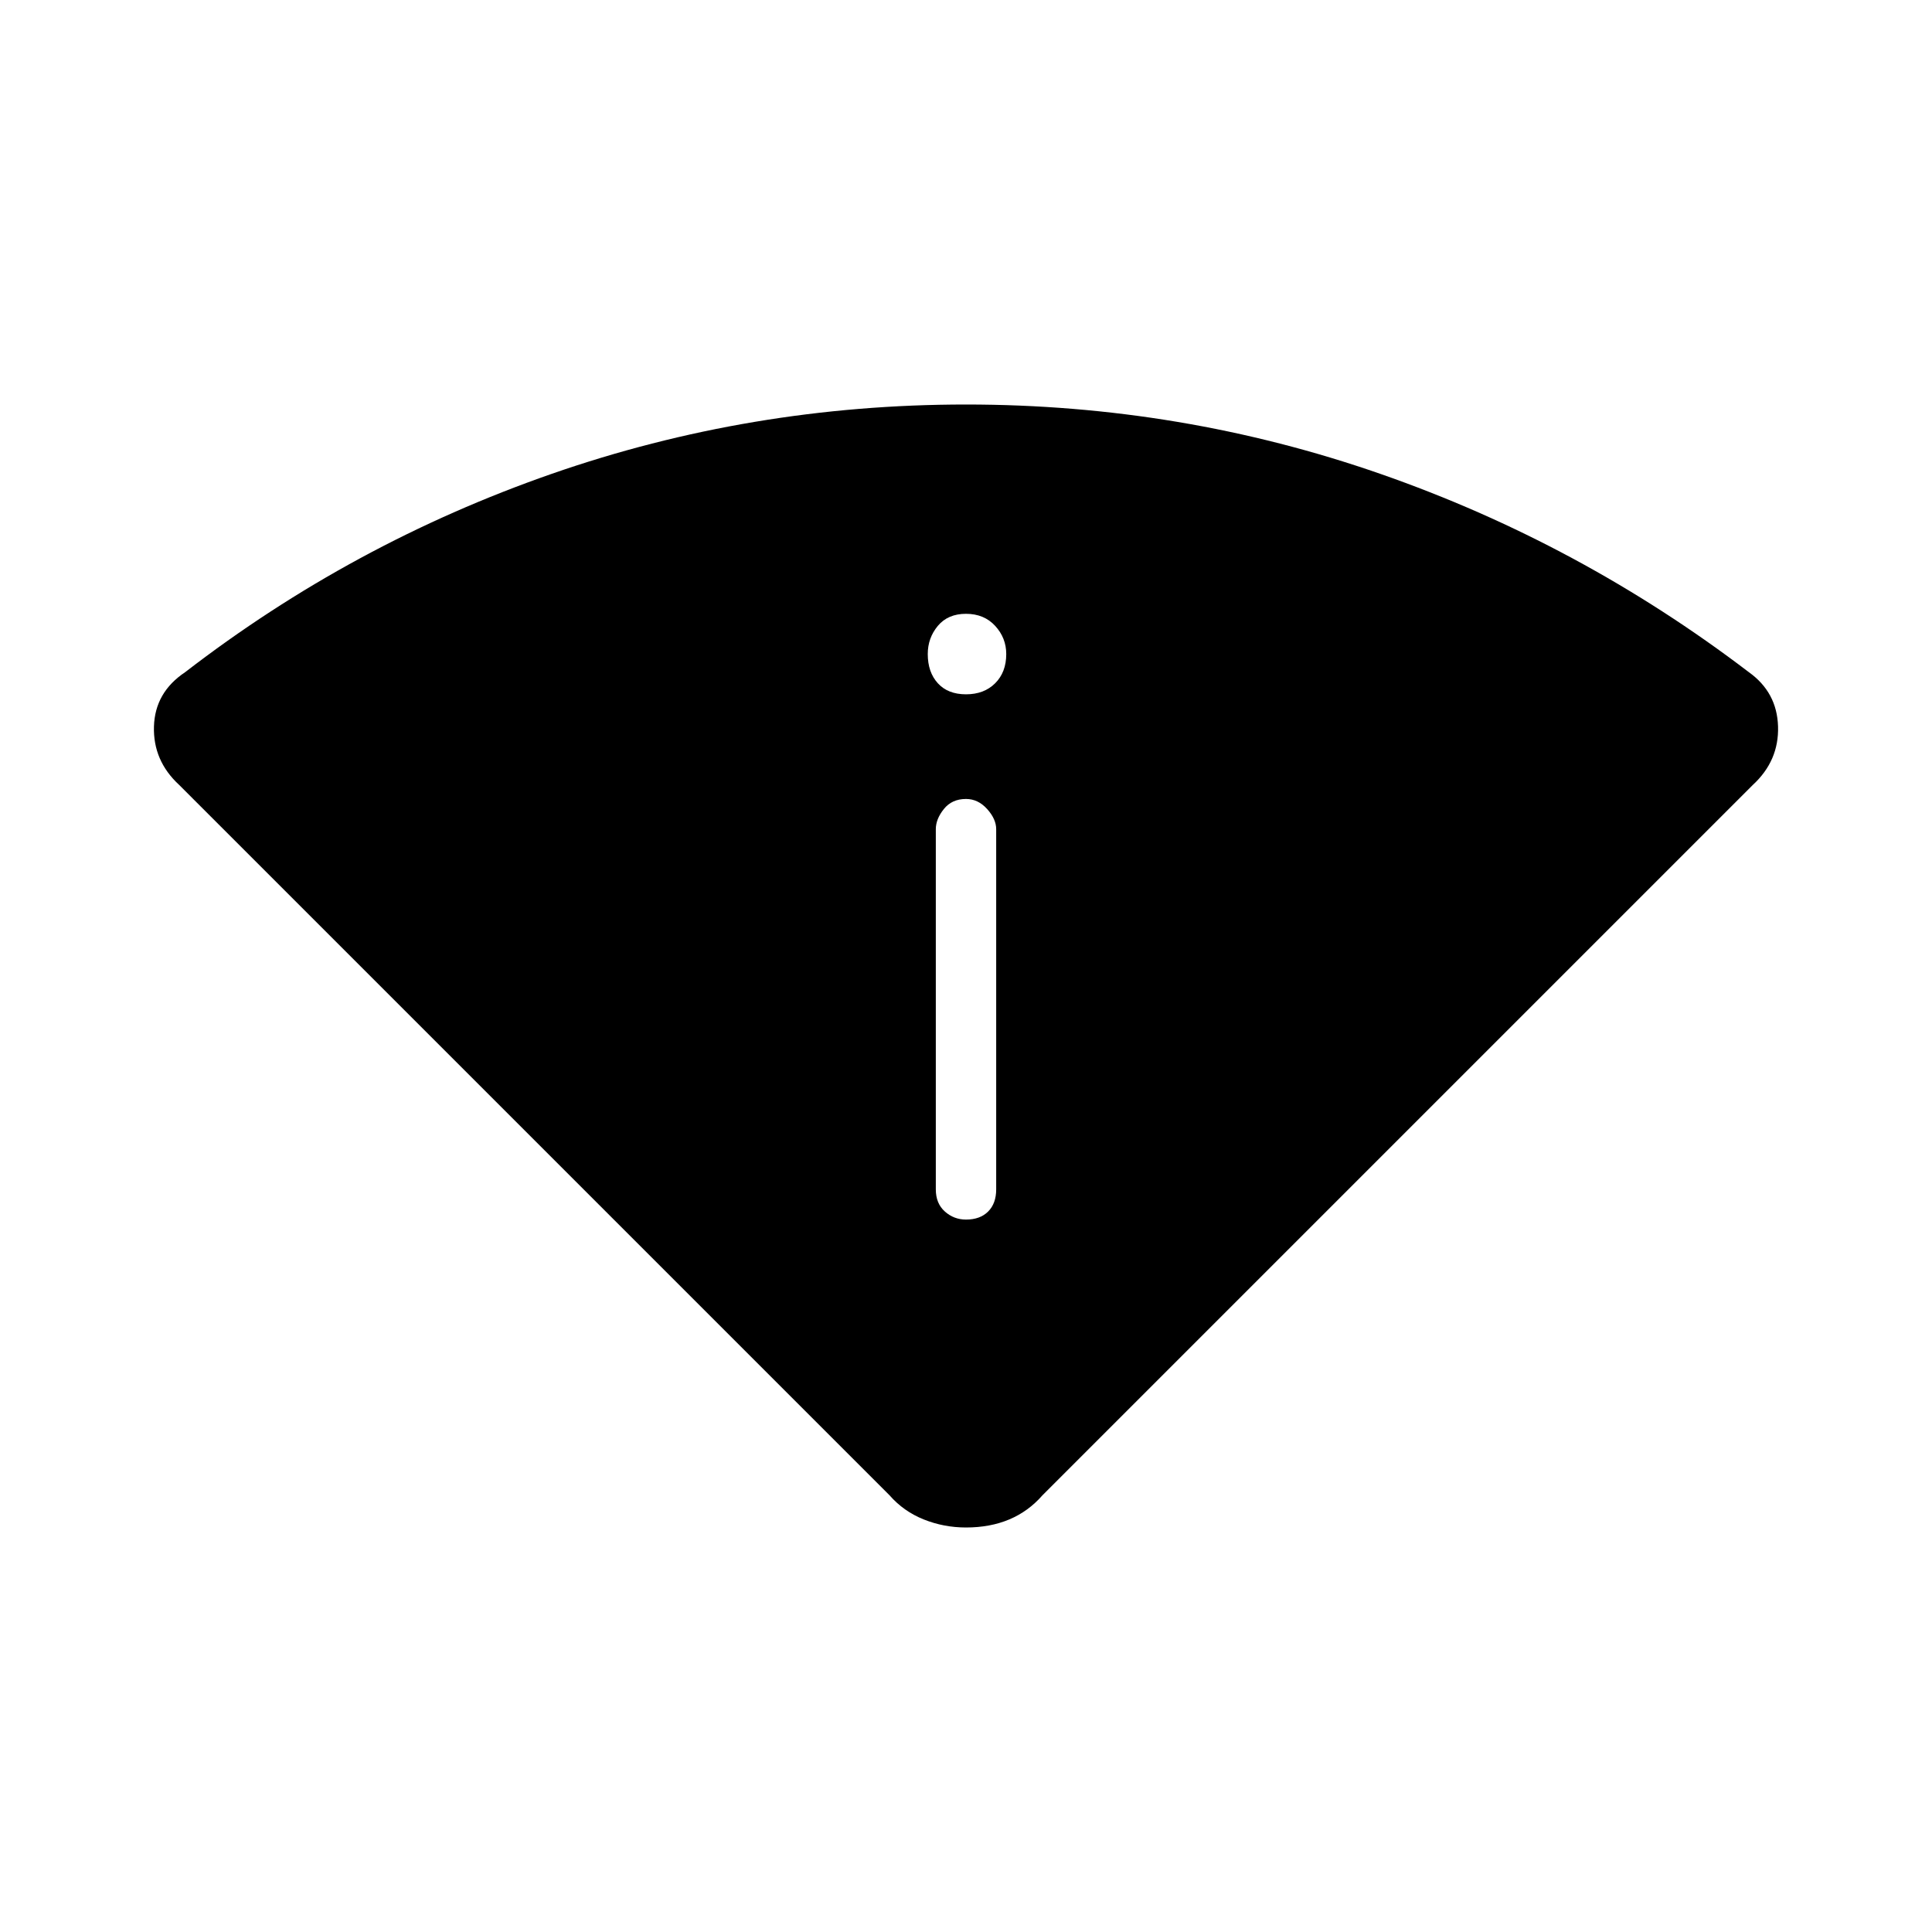 <svg xmlns="http://www.w3.org/2000/svg" height="48" width="48"><path d="M24 37.95Q23.45 37.95 22.95 37.75Q22.45 37.55 22.1 37.15L4.45 19.5Q3.8 18.9 3.825 18.05Q3.85 17.2 4.6 16.7Q8.75 13.5 13.7 11.775Q18.65 10.05 24 10.05Q29.35 10.05 34.3 11.775Q39.25 13.5 43.45 16.7Q44.15 17.2 44.175 18.05Q44.2 18.9 43.55 19.5L25.9 37.15Q25.55 37.55 25.075 37.75Q24.6 37.95 24 37.95ZM24 30.3Q24.35 30.3 24.55 30.1Q24.75 29.9 24.75 29.55V20.6Q24.75 20.35 24.525 20.1Q24.3 19.85 24 19.85Q23.65 19.85 23.45 20.1Q23.25 20.35 23.25 20.6V29.55Q23.25 29.9 23.475 30.1Q23.7 30.3 24 30.3ZM24 17.25Q24.45 17.25 24.725 16.975Q25 16.7 25 16.25Q25 15.85 24.725 15.55Q24.45 15.25 24 15.25Q23.55 15.25 23.3 15.55Q23.05 15.85 23.05 16.25Q23.05 16.7 23.3 16.975Q23.55 17.25 24 17.25Z"/></svg>